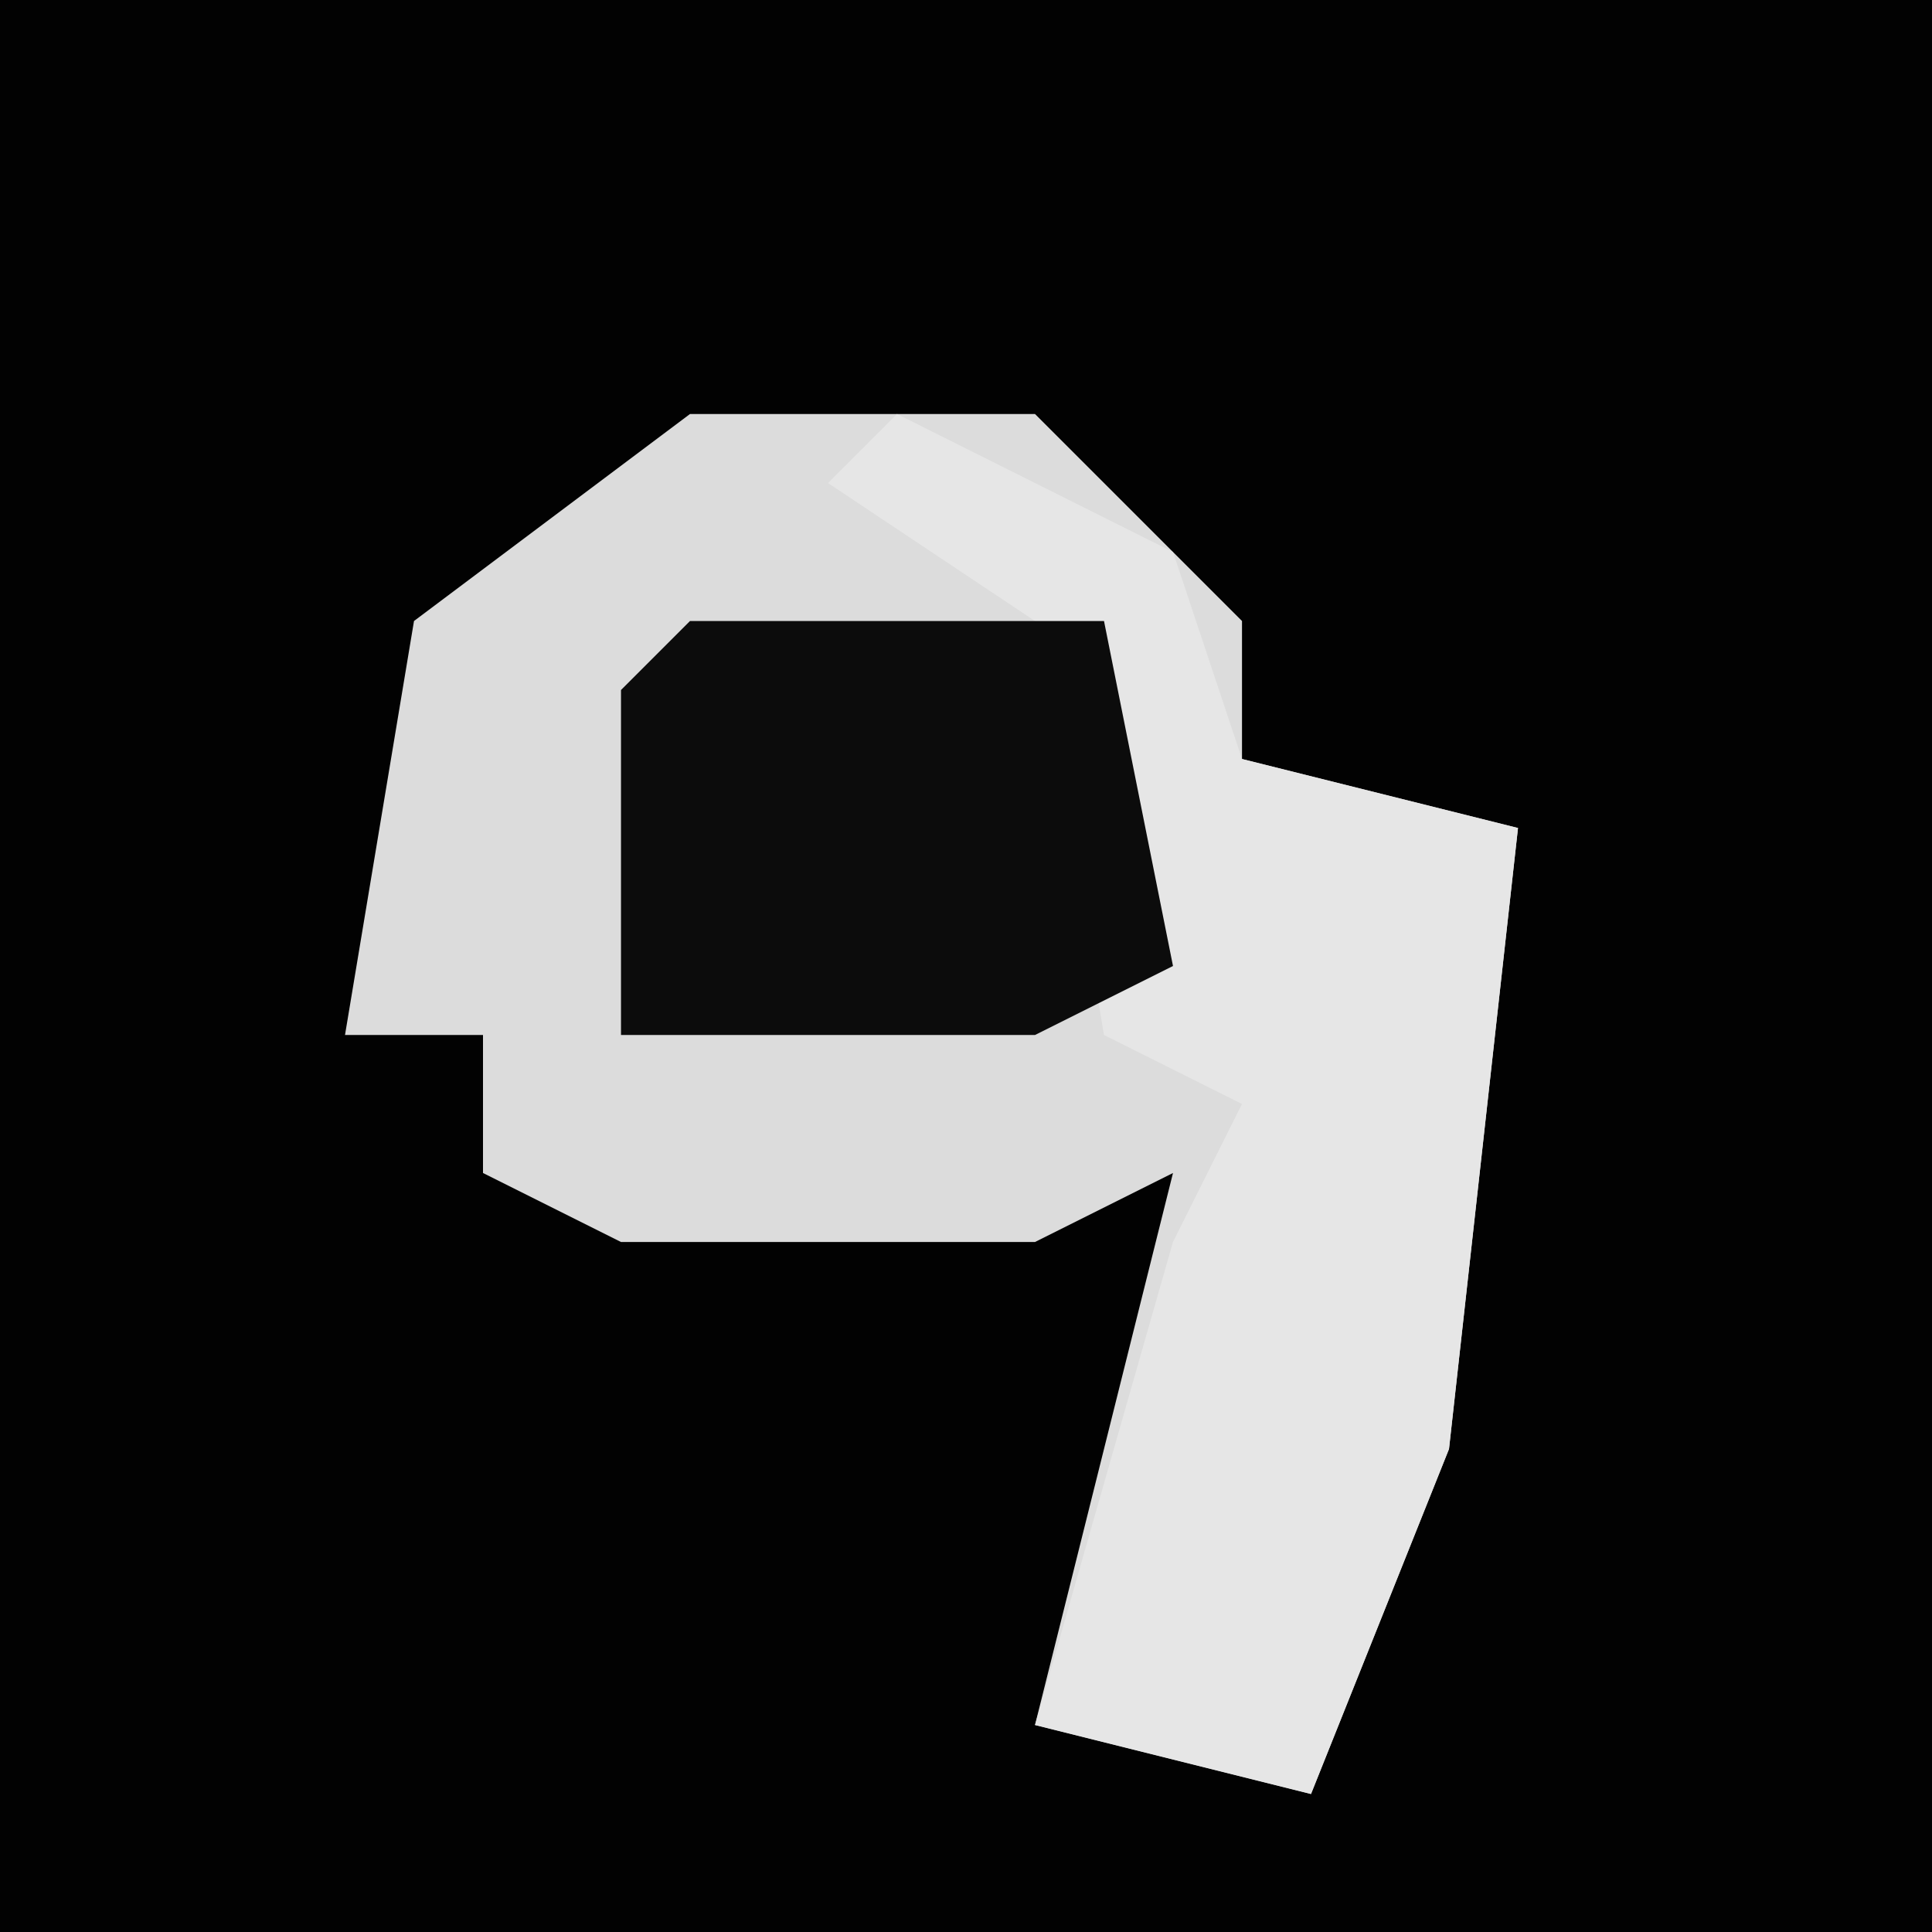 <?xml version="1.0" encoding="UTF-8"?>
<svg version="1.1" xmlns="http://www.w3.org/2000/svg" width="28" height="28">
<path d="M0,0 L28,0 L28,28 L0,28 Z " fill="#020202" transform="translate(0,0)"/>
<path d="M0,0 L5,0 L8,3 L8,5 L12,6 L11,15 L9,20 L5,19 L7,11 L5,12 L-1,12 L-3,11 L-3,9 L-5,9 L-4,3 Z " fill="#DCDCDC" transform="translate(10,6)"/>
<path d="M0,0 L4,2 L5,5 L9,6 L8,15 L6,20 L2,19 L4,12 L5,10 L3,9 L2,3 L-1,1 Z " fill="#E6E6E6" transform="translate(13,6)"/>
<path d="M0,0 L6,0 L7,5 L5,6 L-1,6 L-1,1 Z " fill="#0C0C0C" transform="translate(10,9)"/>
</svg>
